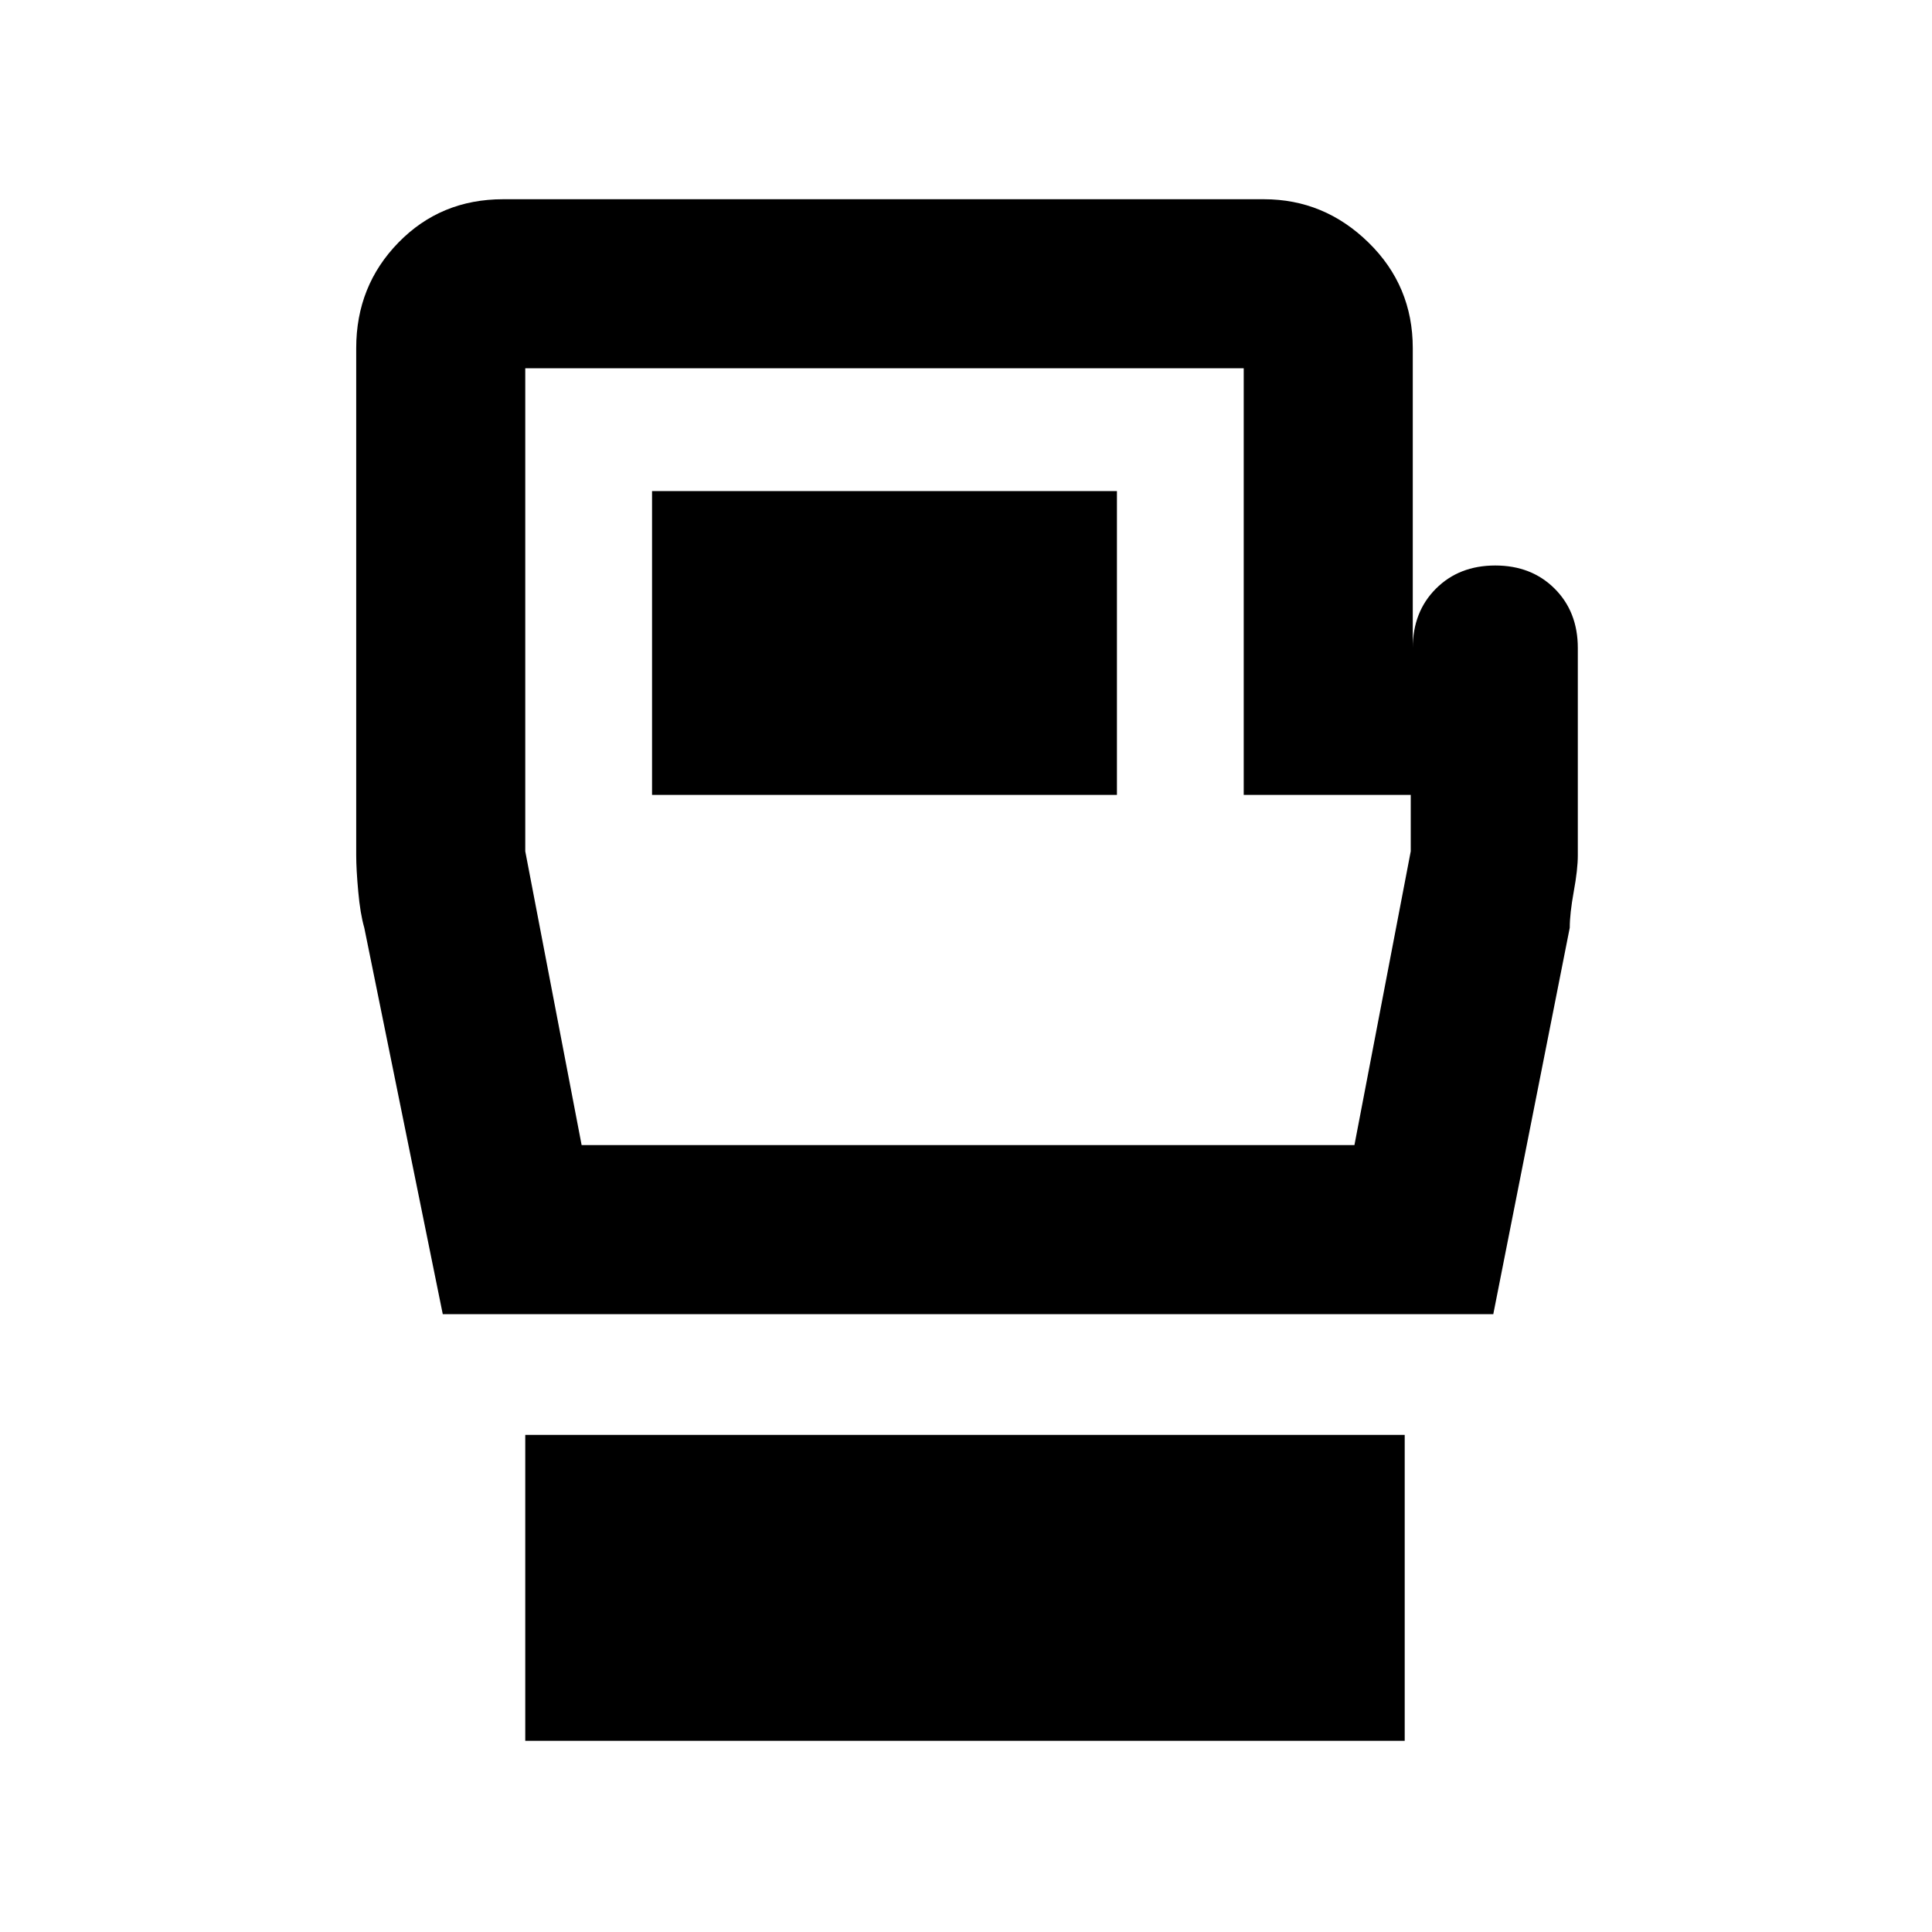 <svg xmlns="http://www.w3.org/2000/svg" height="40" width="40"><path d="M10.875 36.042v-6.334h18.208v6.334Zm-1.708-8.834-1.625-8q-.084-.291-.125-.75-.042-.458-.042-.75v-10.5q0-1.291.875-2.187.875-.896 2.167-.896h15.75q1.25 0 2.166.896.917.896.917 2.187v6.209q0-.75.479-1.229.479-.48 1.229-.48.75 0 1.23.48.479.479.479 1.229v4.291q0 .292-.084.75-.083.459-.083.75l-1.583 8Zm2.875-3.5h16l1.166-6.083v-1.167H25.75V7.625H10.875v10Zm1.458-7.25h9.625v-6.291H13.5Zm6.542-.791Z"/></svg>
